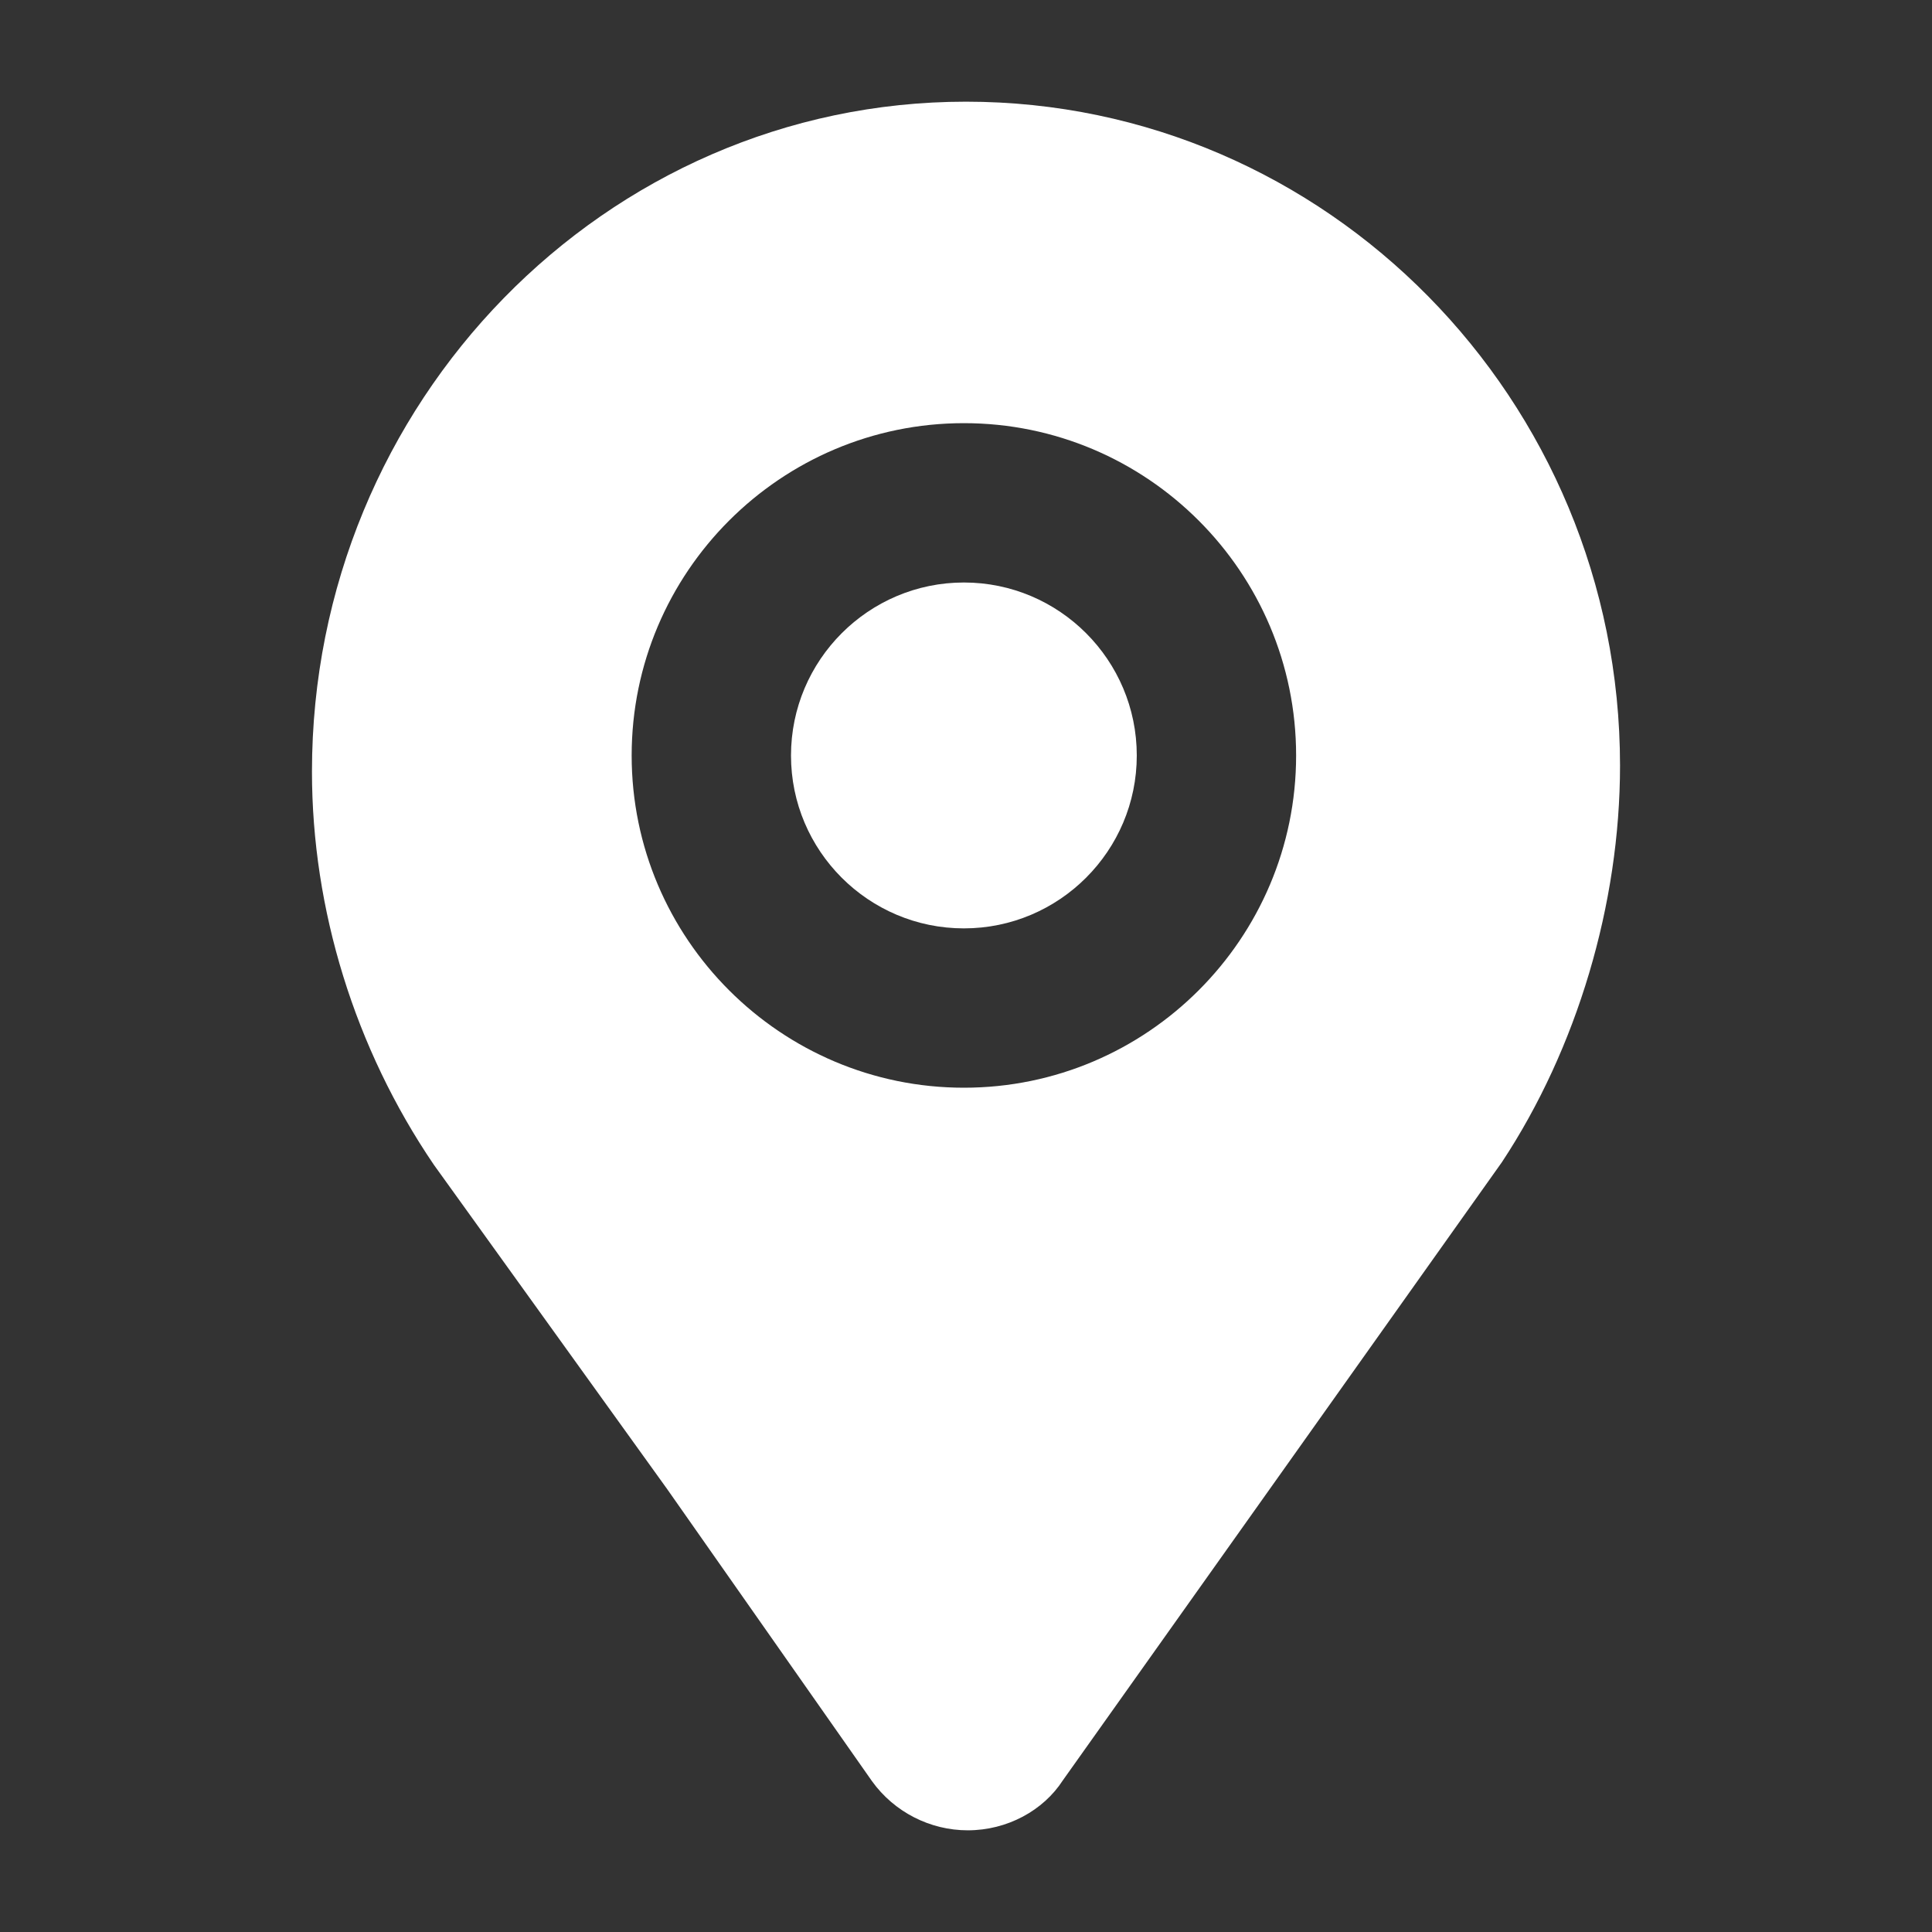 <?xml version="1.0" encoding="utf-8"?>
<!-- Generator: Adobe Illustrator 15.0.0, SVG Export Plug-In . SVG Version: 6.00 Build 0)  -->
<!DOCTYPE svg PUBLIC "-//W3C//DTD SVG 1.1//EN" "http://www.w3.org/Graphics/SVG/1.1/DTD/svg11.dtd">
<svg version="1.1" id="Layer_1" xmlns="http://www.w3.org/2000/svg" xmlns:xlink="http://www.w3.org/1999/xlink" x="0px" y="0px"
	 width="38px" height="38px" viewBox="0 0 38 38" enable-background="new 0 0 38 38" xml:space="preserve">
<rect x="0" y="0" width="38" height="38" fill="#333333" stroke="none"/>
<g>
	<path fill="#FFFFFF" d="M18.959,11.457c-1.875,0-3.401,1.527-3.401,3.403c0,1.875,1.525,3.4,3.401,3.4s3.4-1.526,3.4-3.4
		C22.359,12.983,20.835,11.457,18.959,11.457z"/>
	<path fill="#FFFFFF" d="M19,2C11.908,2,6.136,7.911,6.136,15.176c0,2.713,0.843,5.448,2.397,7.733l4.586,6.375l4.031,5.748
		C17.587,35.64,18.293,36,19.035,36c0.774,0,1.486-0.388,1.87-0.983l8.636-12.159c1.477-2.235,2.323-5.078,2.323-7.799
		C31.864,7.857,26.092,2,19,2z M18.959,21.394c-3.603,0-6.535-2.932-6.535-6.534c0-3.605,2.932-6.537,6.535-6.537
		c3.604,0,6.534,2.932,6.534,6.537C25.493,18.461,22.563,21.394,18.959,21.394z"/>
</g>
</svg>
